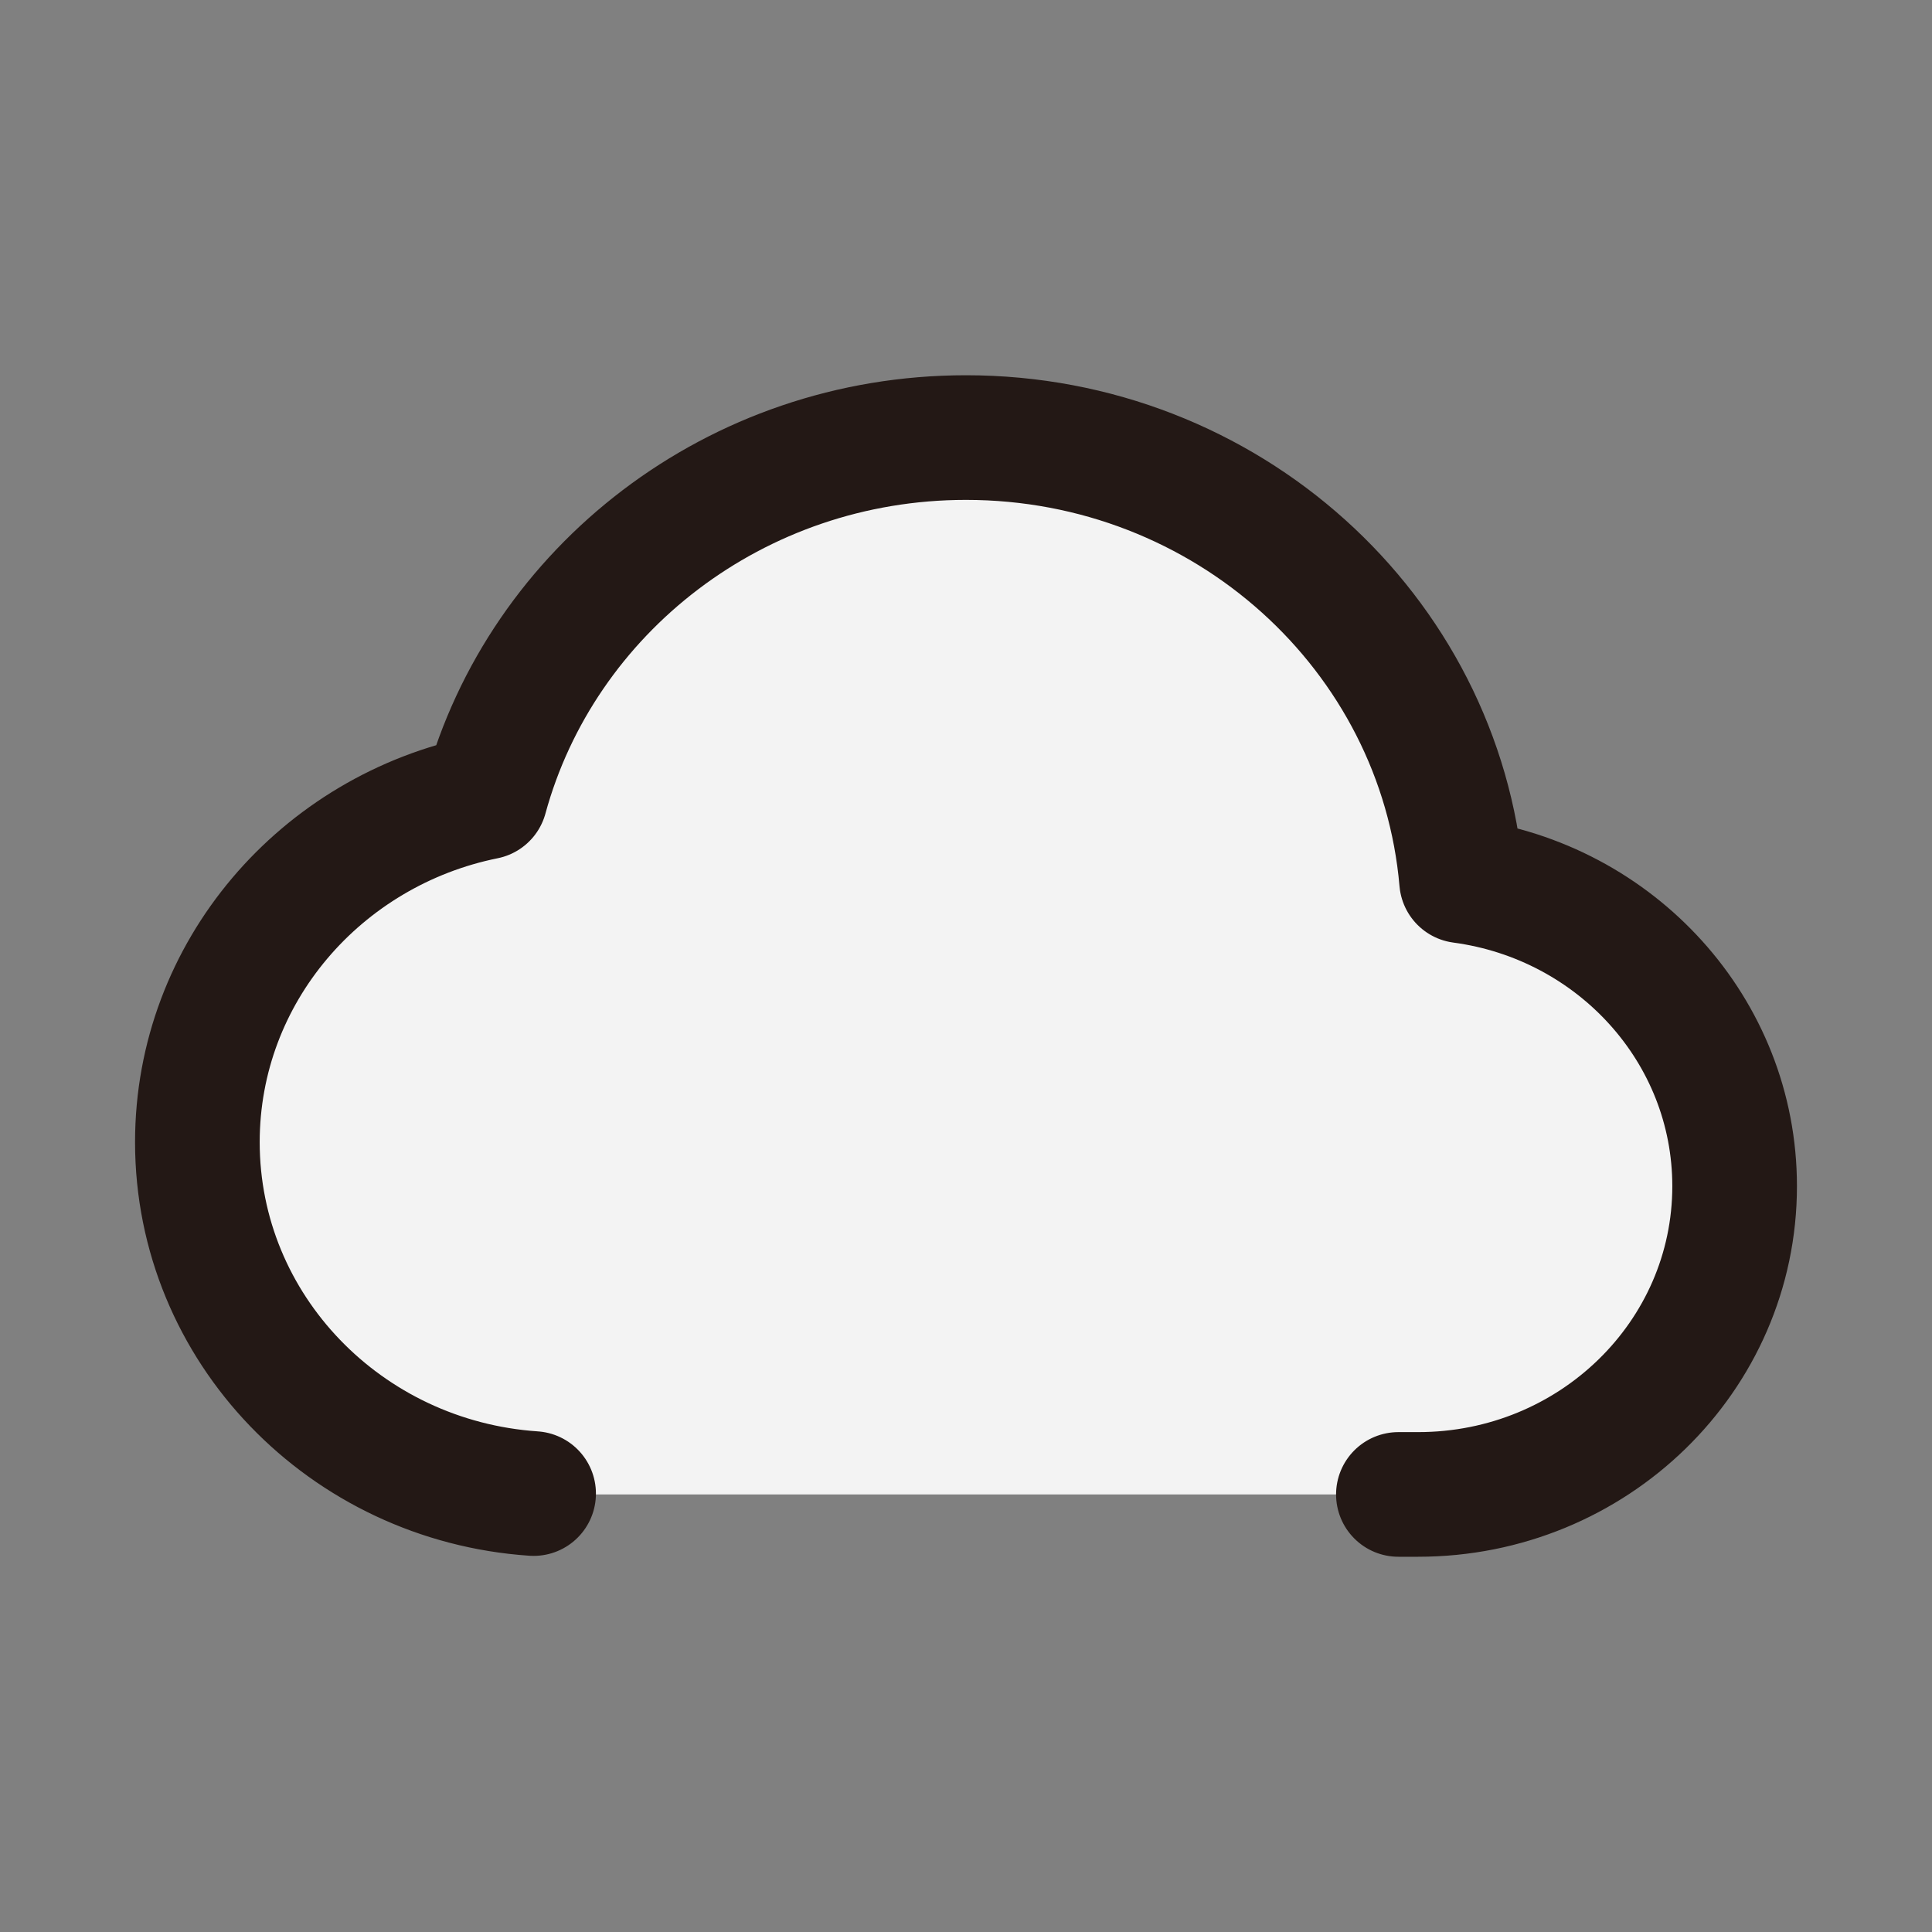 <svg width="31" height="31" viewBox="0 0 31 31" fill="none" xmlns="http://www.w3.org/2000/svg">
<rect x="0" y="0" width="31" height="31" fill="#808080" stroke="none"/>
<path fill-rule="evenodd" clip-rule="evenodd" d="M23.064 13.237C23.064 13.237 23.206 13.958 23.255 13.965C25.87 14.338 27.833 15.864 27.833 18.583C27.833 21.563 25.418 23.979 22.438 23.979H8.562C5.582 23.979 3.167 21.563 3.167 18.583C3.167 15.864 5.178 13.615 7.794 13.242C7.842 13.235 7.89 13.233 7.936 13.237C8.631 9.694 11.753 7.021 15.5 7.021C19.247 7.021 22.369 9.694 23.064 13.237Z" fill="#F3F3F3"/>
<path d="M22.438 23.979H22.755C25.56 23.979 27.833 21.765 27.833 19.033C27.833 16.532 25.927 14.464 23.452 14.133C23.108 10.149 19.679 7.021 15.5 7.021C11.803 7.021 8.694 9.469 7.787 12.791C5.149 13.324 3.167 15.6 3.167 18.326C3.167 21.315 5.547 23.761 8.562 23.965" stroke="#231815" stroke-width="2" stroke-linecap="round" stroke-linejoin="round"/>
</svg>
